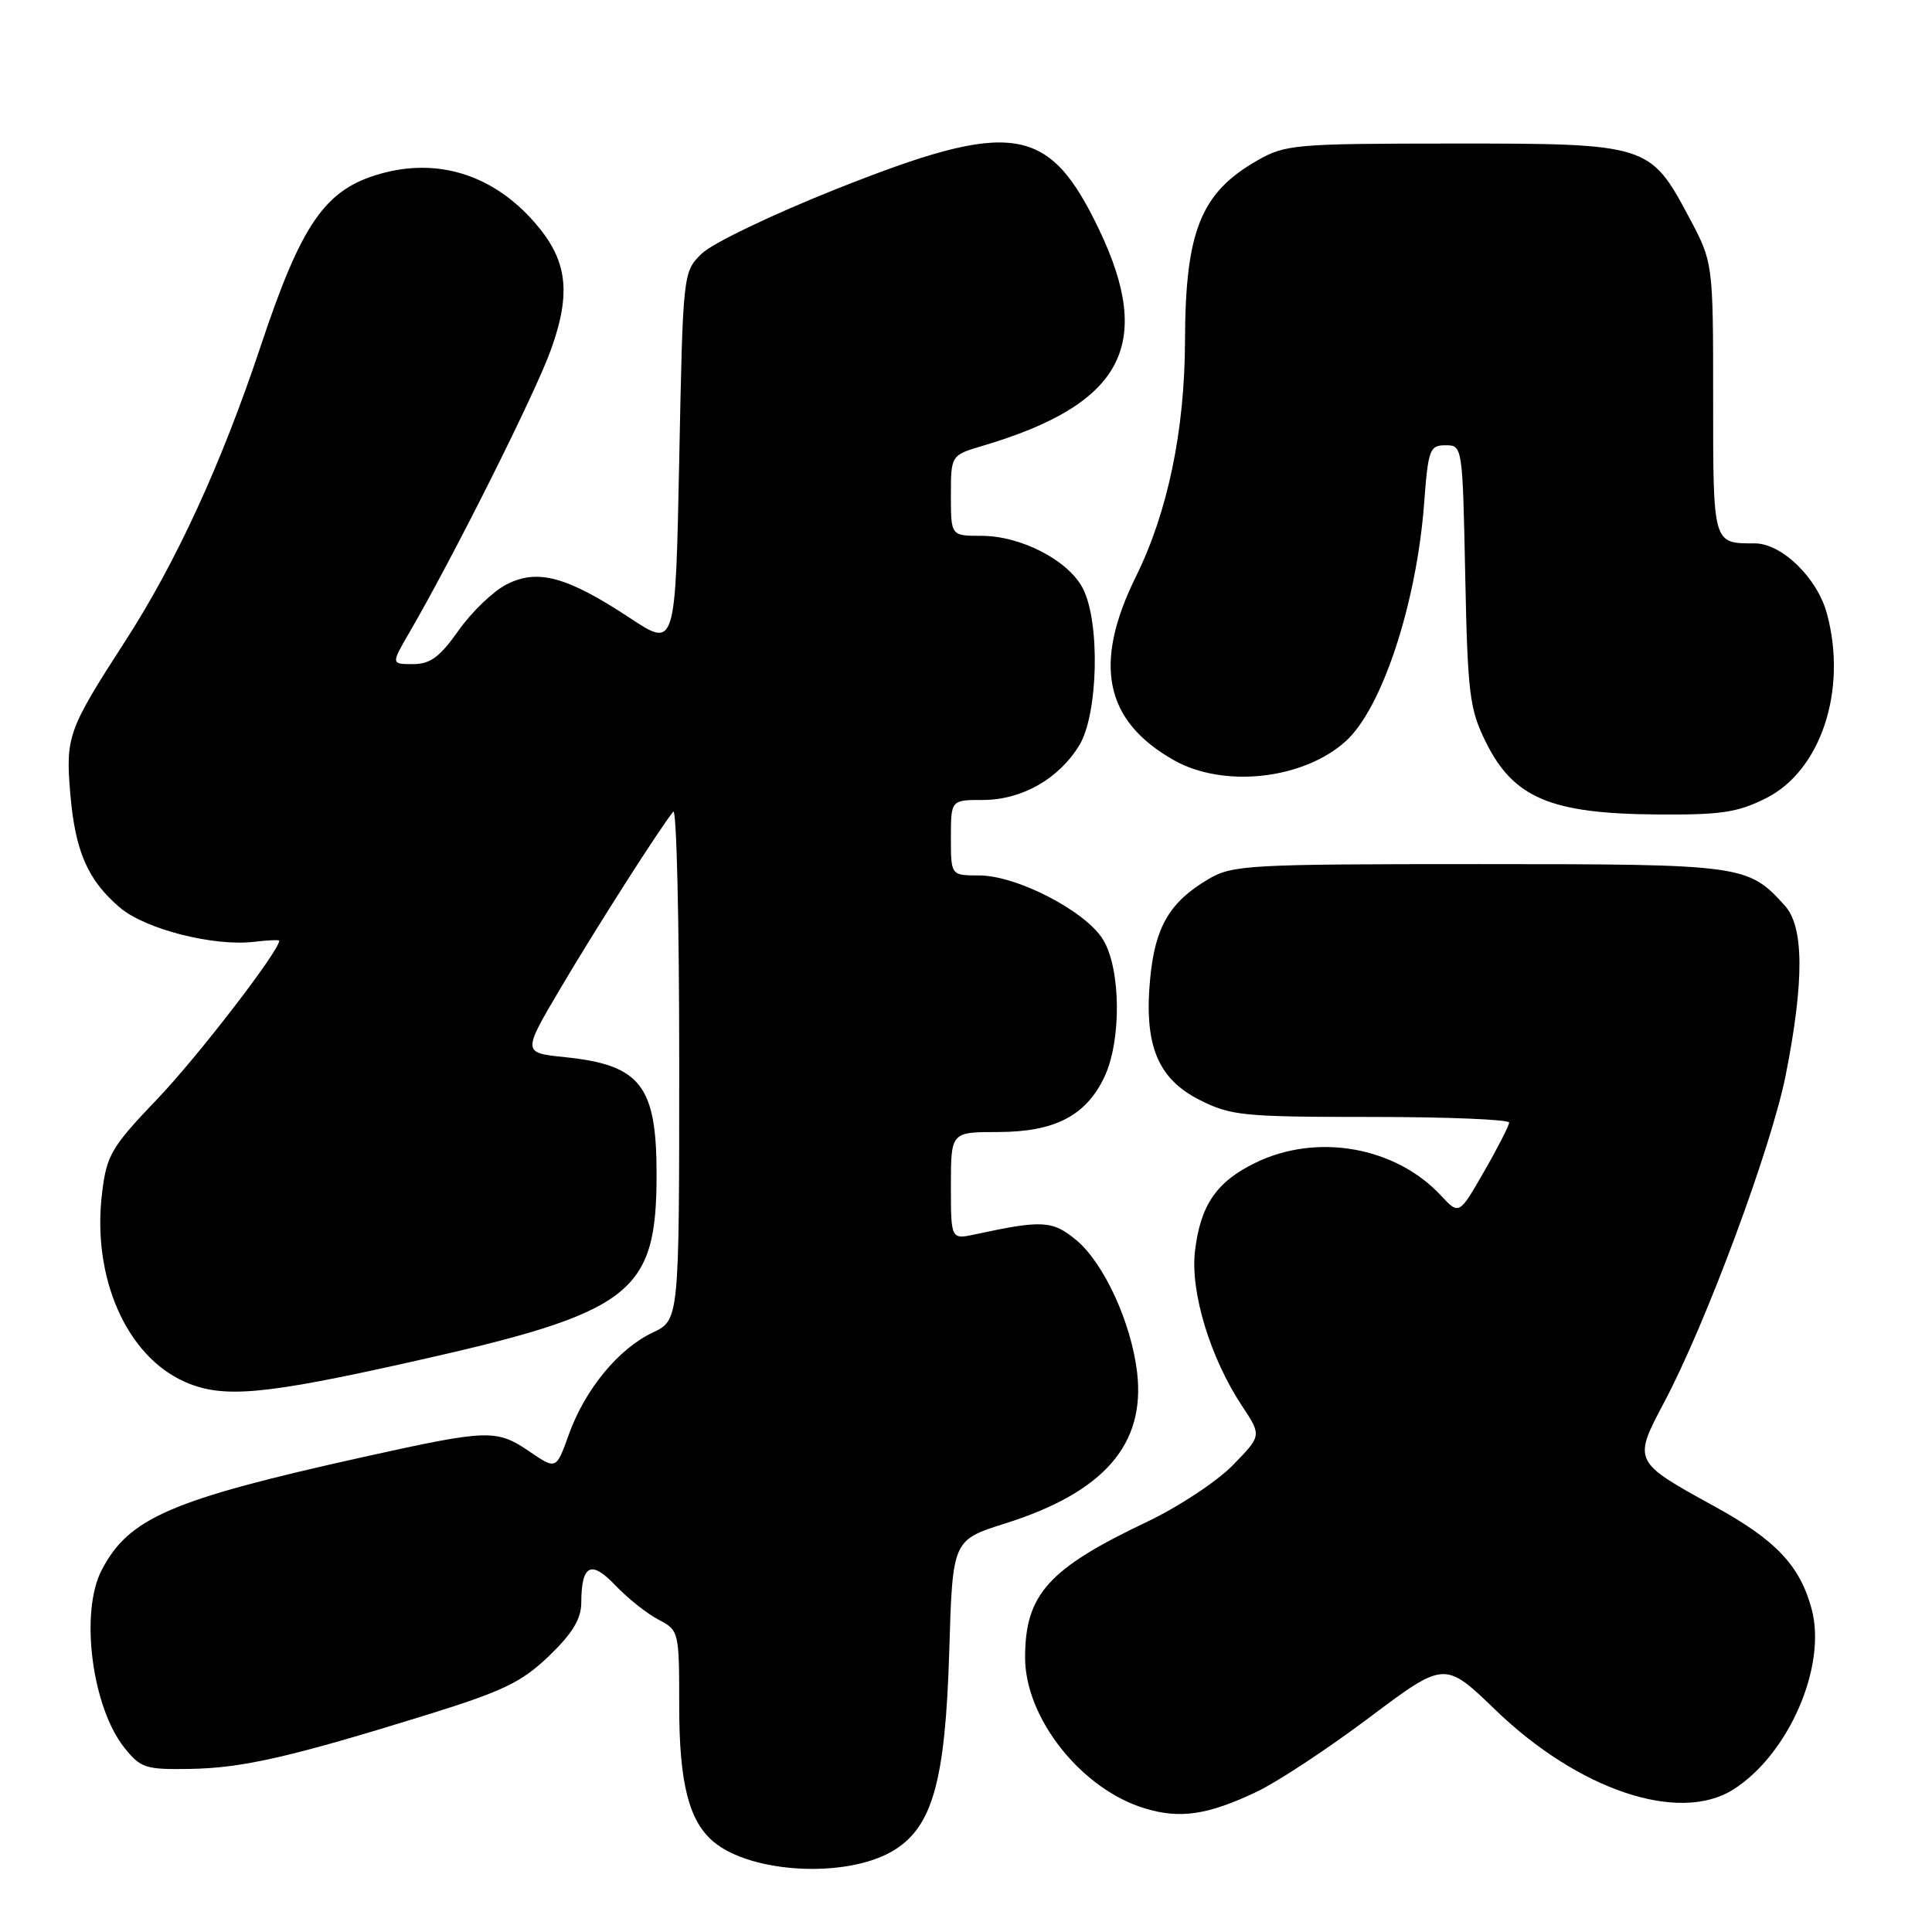 <?xml version="1.0" encoding="UTF-8" standalone="no"?>
<!DOCTYPE svg PUBLIC "-//W3C//DTD SVG 1.1//EN" "http://www.w3.org/Graphics/SVG/1.1/DTD/svg11.dtd" >
<svg xmlns="http://www.w3.org/2000/svg" xmlns:xlink="http://www.w3.org/1999/xlink" version="1.1" viewBox="0 0 256 256">
 <g >
 <path fill="currentColor"
d=" M 118.23 245.30 C 123.54 242.20 125.26 236.16 125.78 218.79 C 126.22 204.07 126.22 204.07 133.18 201.87 C 146.27 197.74 151.80 191.40 150.67 181.83 C 149.89 175.26 146.30 167.43 142.67 164.37 C 139.50 161.71 138.14 161.63 129.25 163.55 C 126.00 164.25 126.00 164.25 126.00 157.12 C 126.00 150.00 126.00 150.00 132.25 150.00 C 139.75 149.99 143.89 147.85 146.33 142.72 C 148.62 137.90 148.53 128.38 146.16 124.50 C 143.86 120.73 134.73 116.00 129.74 116.00 C 126.00 116.00 126.00 116.00 126.00 111.00 C 126.00 106.00 126.00 106.00 130.25 106.00 C 135.40 105.99 140.28 103.22 143.01 98.76 C 145.52 94.64 145.80 82.44 143.48 77.96 C 141.56 74.25 135.29 71.00 130.04 71.00 C 126.00 71.00 126.00 71.00 126.00 65.66 C 126.00 60.32 126.00 60.32 130.25 59.06 C 148.75 53.57 152.96 45.71 145.62 30.39 C 138.96 16.49 134.17 15.76 110.76 25.07 C 102.37 28.41 94.38 32.24 93.00 33.59 C 90.50 36.04 90.50 36.04 90.00 60.95 C 89.50 85.87 89.50 85.87 83.50 81.91 C 75.14 76.39 71.21 75.32 67.10 77.45 C 65.33 78.36 62.47 81.11 60.75 83.56 C 58.27 87.07 57.01 88.00 54.71 88.00 C 51.81 88.00 51.81 88.00 54.28 83.75 C 60.17 73.61 70.99 52.00 73.02 46.29 C 75.74 38.69 75.17 34.40 70.80 29.43 C 65.31 23.17 58.06 20.88 50.46 23.01 C 43.09 25.07 39.99 29.52 34.55 45.84 C 29.37 61.40 23.32 74.57 16.53 85.05 C 9.02 96.67 8.68 97.62 9.31 105.12 C 9.95 112.82 11.64 116.68 15.95 120.31 C 19.31 123.13 28.31 125.42 33.62 124.80 C 35.48 124.58 37.00 124.51 37.00 124.65 C 37.00 125.99 26.21 140.01 20.92 145.54 C 14.74 152.01 14.14 153.03 13.53 158.04 C 12.15 169.21 16.73 179.67 24.49 183.10 C 29.51 185.32 34.84 184.85 54.37 180.48 C 83.81 173.90 87.00 171.46 87.00 155.58 C 87.00 143.83 84.87 141.11 74.86 140.08 C 69.22 139.50 69.22 139.50 74.24 131.00 C 78.99 122.95 87.51 109.61 89.21 107.55 C 89.65 107.03 90.00 121.97 90.00 140.75 C 90.00 174.91 90.00 174.91 86.47 176.58 C 81.94 178.73 77.52 184.10 75.38 190.06 C 73.70 194.74 73.70 194.74 70.21 192.37 C 65.77 189.35 64.77 189.38 48.24 193.04 C 22.63 198.72 17.05 201.13 13.46 208.07 C 10.57 213.66 12.18 226.19 16.48 231.58 C 18.64 234.28 19.29 234.49 25.16 234.39 C 32.13 234.28 38.47 232.83 56.48 227.25 C 66.65 224.09 69.10 222.92 72.73 219.44 C 75.83 216.46 77.00 214.54 77.02 212.42 C 77.04 207.31 78.30 206.66 81.56 210.09 C 83.18 211.79 85.74 213.82 87.25 214.61 C 89.97 216.04 90.00 216.15 90.00 226.12 C 90.00 236.28 91.29 241.34 94.58 244.07 C 99.61 248.24 112.08 248.89 118.23 245.30 Z  M 166.50 237.43 C 169.25 236.13 175.98 231.69 181.46 227.57 C 191.43 220.09 191.43 220.09 198.14 226.56 C 209.16 237.20 222.45 241.66 229.65 237.13 C 236.99 232.51 242.10 220.78 240.05 213.20 C 238.50 207.43 235.29 204.04 227.10 199.56 C 216.41 193.69 216.37 193.62 220.47 185.89 C 226.05 175.40 234.74 151.98 236.63 142.39 C 239.08 129.98 239.04 122.80 236.50 120.00 C 231.59 114.58 231.03 114.50 196.00 114.50 C 165.30 114.50 163.31 114.61 160.10 116.50 C 155.02 119.50 153.08 122.78 152.42 129.50 C 151.54 138.41 153.36 142.92 158.96 145.75 C 163.10 147.84 164.74 148.00 181.71 148.00 C 191.77 148.00 199.99 148.34 199.97 148.75 C 199.95 149.16 198.46 152.09 196.64 155.25 C 193.34 161.00 193.34 161.00 190.92 158.40 C 184.90 151.95 174.54 150.11 166.40 154.05 C 161.19 156.57 159.06 159.68 158.34 165.79 C 157.71 171.21 160.36 179.92 164.58 186.30 C 167.18 190.23 167.18 190.23 163.35 194.15 C 161.25 196.30 156.16 199.66 152.05 201.62 C 138.91 207.85 135.83 211.27 135.83 219.63 C 135.83 227.69 143.32 237.11 151.73 239.63 C 156.39 241.04 160.05 240.49 166.50 237.43 Z  M 234.04 105.75 C 241.29 102.09 244.81 91.42 242.08 81.32 C 240.81 76.58 236.10 72.00 232.51 72.00 C 226.94 72.00 227.00 72.22 227.00 52.78 C 227.00 34.78 227.00 34.78 223.78 28.74 C 218.65 19.11 218.31 19.01 192.50 19.02 C 171.58 19.03 170.31 19.14 166.59 21.27 C 159.10 25.55 157.06 30.64 157.02 45.16 C 156.99 57.00 154.73 67.88 150.52 76.39 C 144.80 87.98 146.35 95.52 155.53 100.72 C 162.13 104.46 172.70 103.29 178.32 98.21 C 183.12 93.88 187.69 80.01 188.70 66.75 C 189.24 59.54 189.44 59.00 191.54 59.00 C 193.79 59.00 193.80 59.11 194.15 76.25 C 194.47 91.92 194.72 93.94 196.85 98.27 C 200.52 105.72 205.44 107.82 219.54 107.92 C 228.05 107.99 230.25 107.66 234.04 105.75 Z "/>
</g>
</svg>